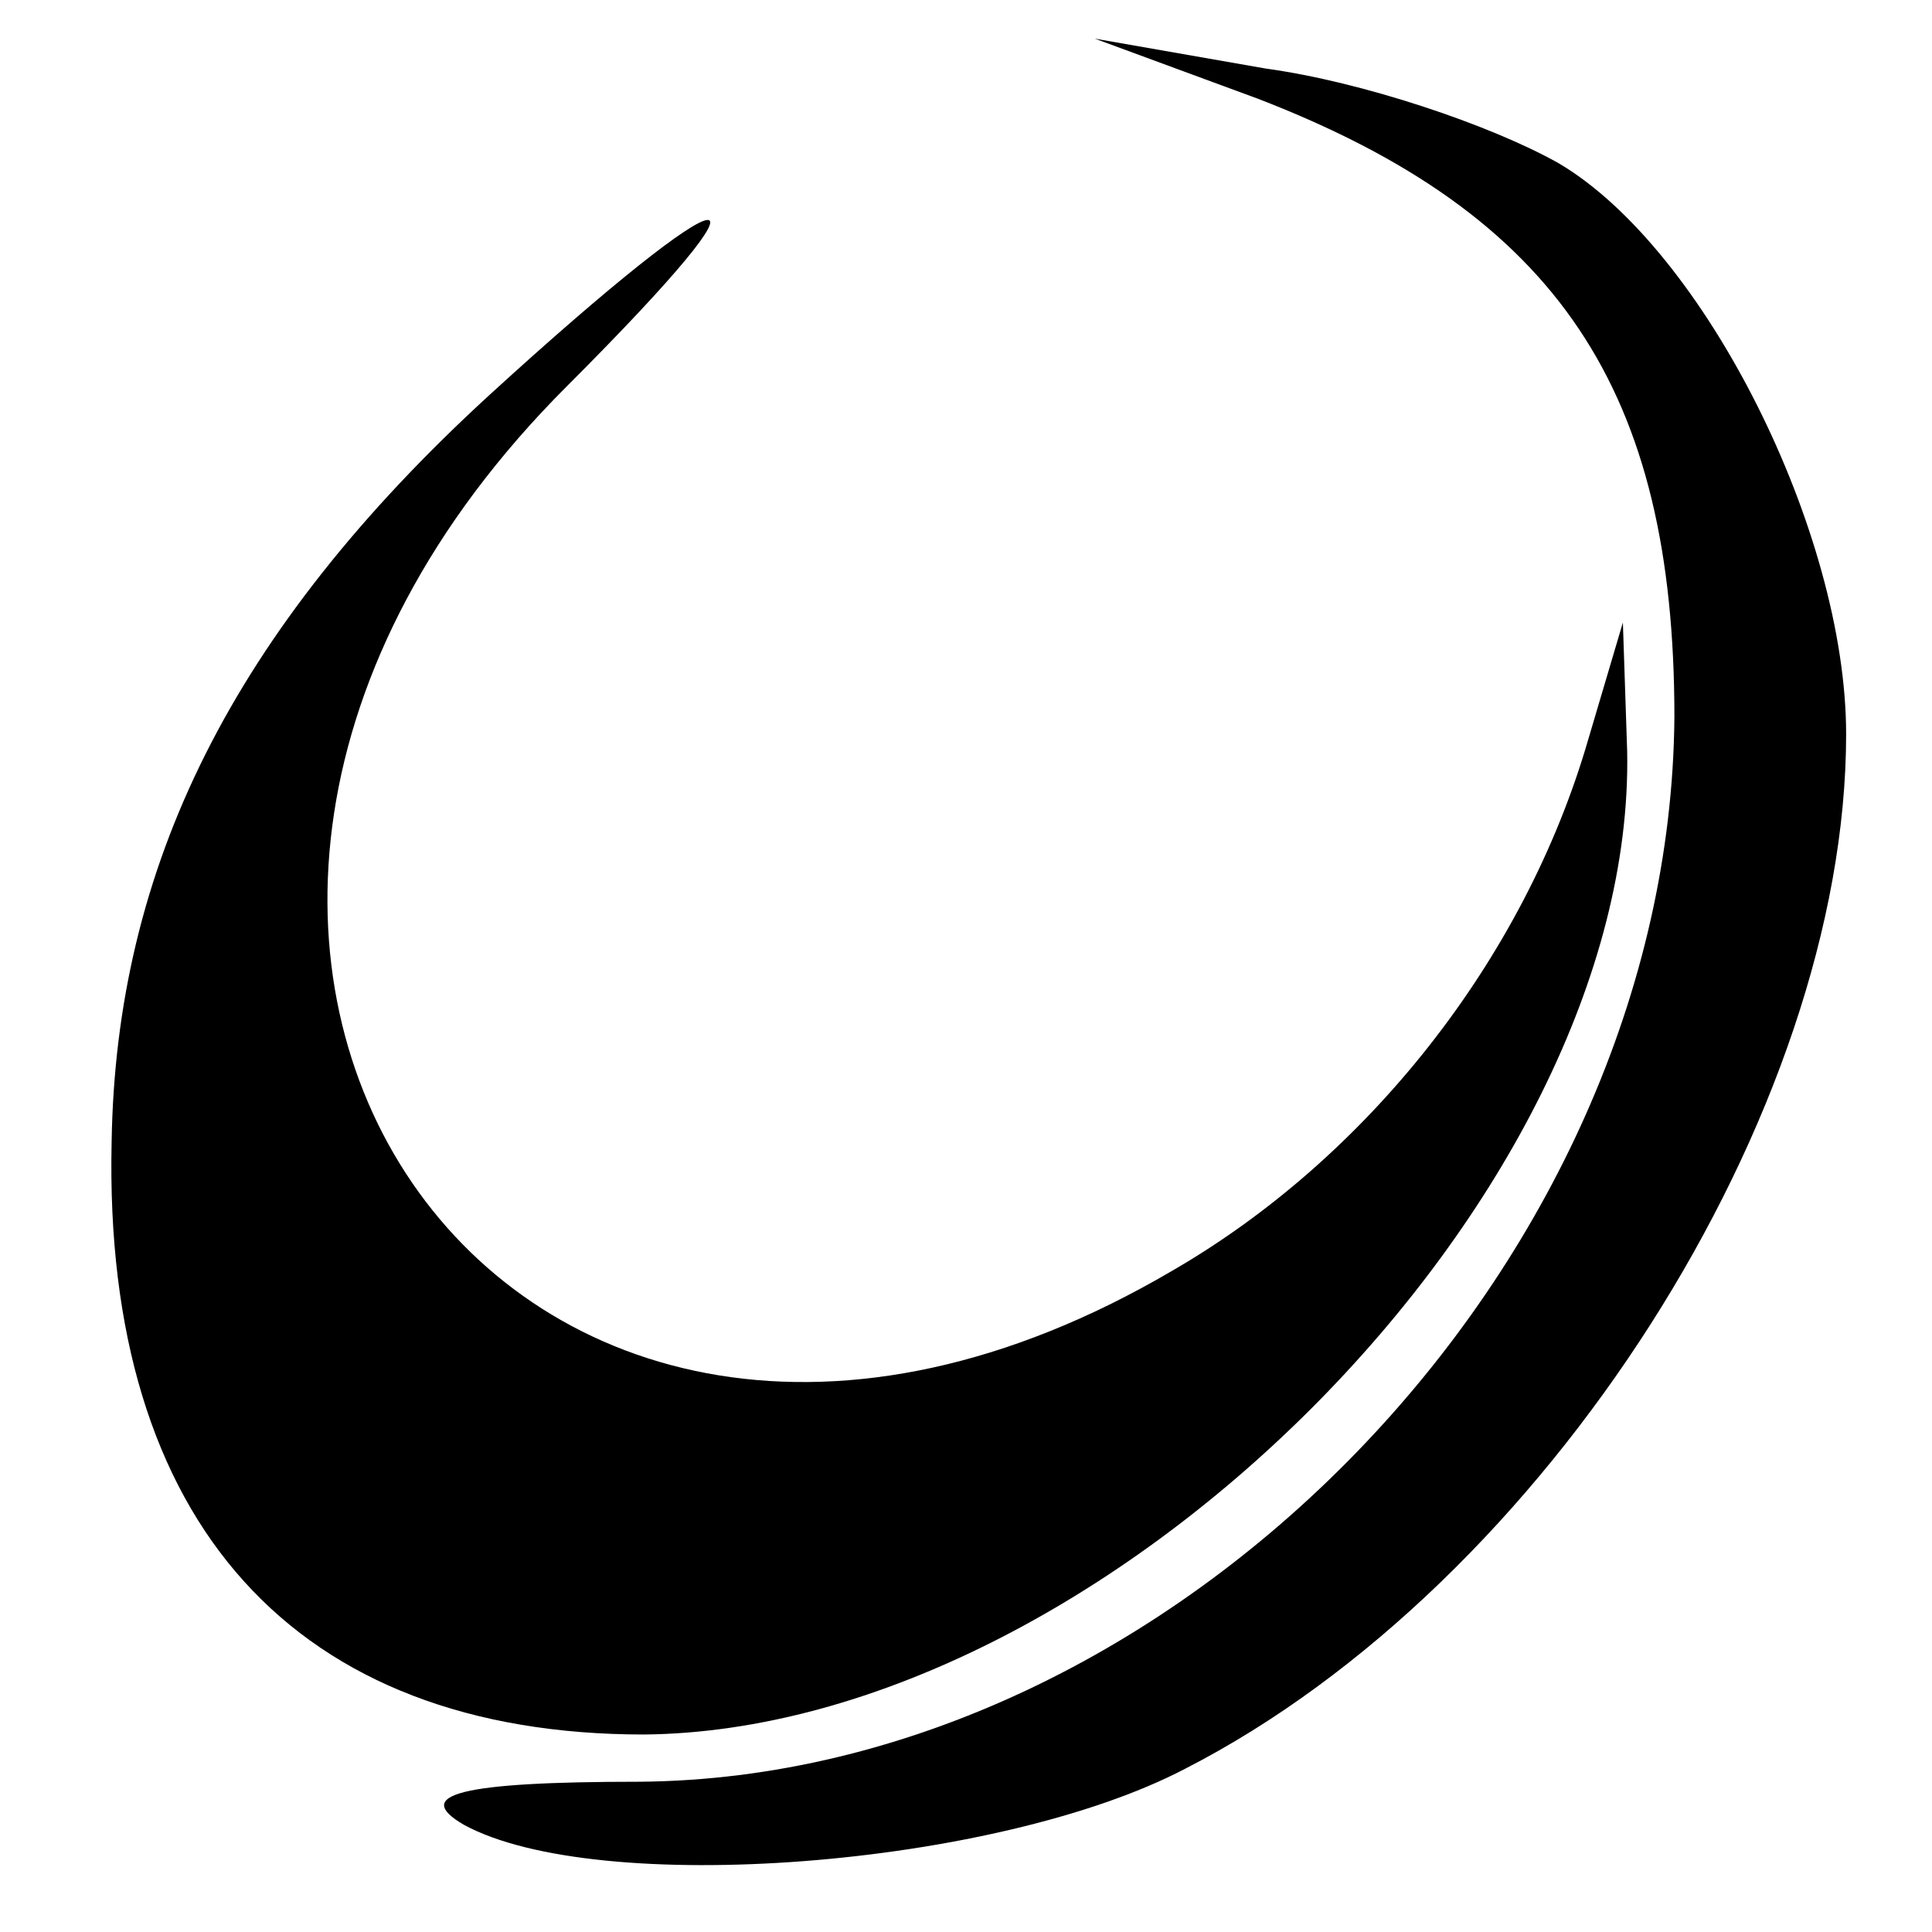<?xml version="1.0" standalone="no"?>
<!DOCTYPE svg PUBLIC "-//W3C//DTD SVG 20010904//EN"
 "http://www.w3.org/TR/2001/REC-SVG-20010904/DTD/svg10.dtd">
<svg version="1.0" xmlns="http://www.w3.org/2000/svg"
 width="45pt" height="45pt" viewBox="0 0 45 45"
 preserveAspectRatio="xMidYMid meet">

<g transform="translate(0,45) scale(0.1,-0.1)"
fill="#000000" stroke="none">
<path d="M293 427 c70 -27 97 -68 97 -144 -1 -128 -117 -247 -241 -248 -42 0
-53 -3 -41 -10 31 -17 124 -10 168 13 84 43 154 153 154 241 0 47 -33 113 -67
133 -16 9 -46 19 -68 22 l-40 7 38 -14z"/>
<path d="M114 358 c-60 -55 -87 -110 -88 -174 -2 -89 43 -138 124 -138 107 1
231 125 229 229 l-1 30 -8 -27 c-15 -52 -52 -98 -97 -124 -155 -91 -270 77
-141 206 53 53 40 51 -18 -2z"/>
</g>
</svg>
